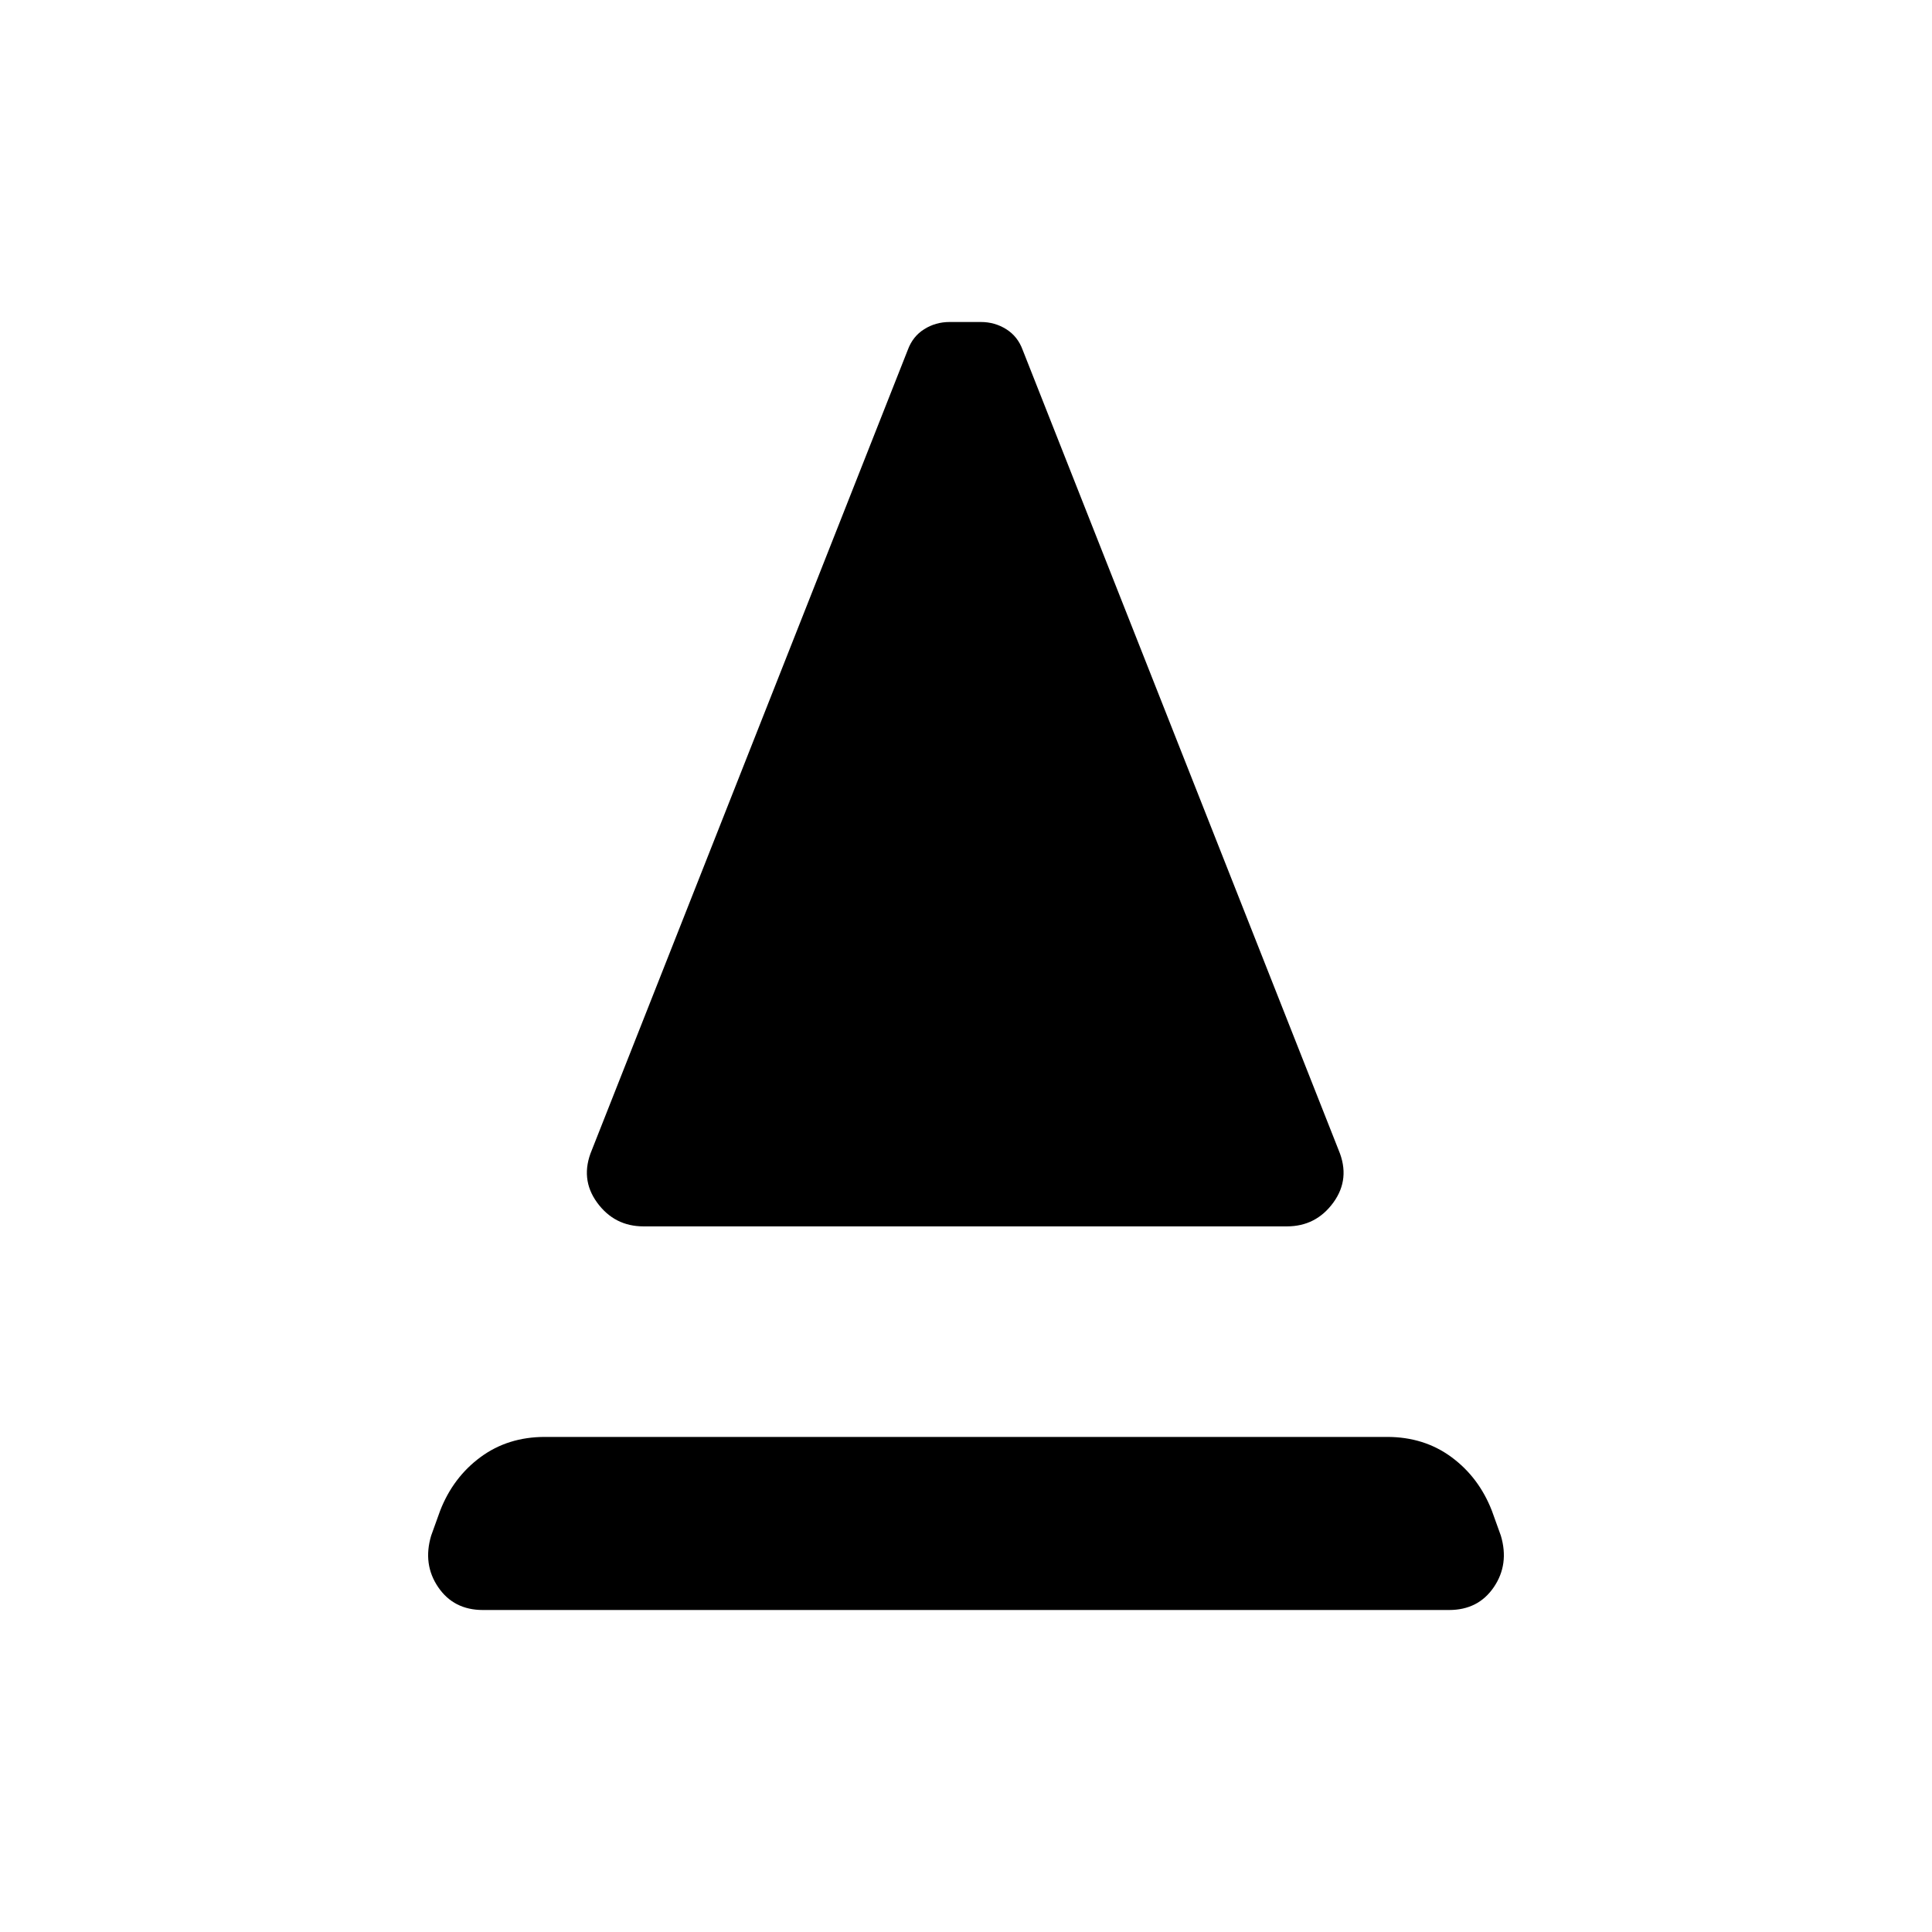 <svg xmlns="http://www.w3.org/2000/svg" width="48" height="48" viewBox="0 -960 960 960"><path d="M319.77-350.62q-14.46 0-23.08-11.84-8.61-11.85-2.61-26.08l157-397.61q2.46-6.7 8.15-10.27 5.69-3.58 12.62-3.58h15.53q6.93 0 12.62 3.58 5.69 3.57 8.15 10.27l157 397.61q6 14.23-2.61 26.08-8.62 11.84-23.08 11.84H319.77ZM239.92-160q-14.46 0-22.19-11.35-7.73-11.34-3.5-25.57l4.46-12.39q6.46-16.61 20.08-26.65 13.61-10.04 32-10.04h418.46q18.39 0 32 10.04 13.62 10.04 20.08 26.65l4.46 12.39q4.23 14.23-3.5 25.57Q734.54-160 720.08-160H239.92Z"/></svg>